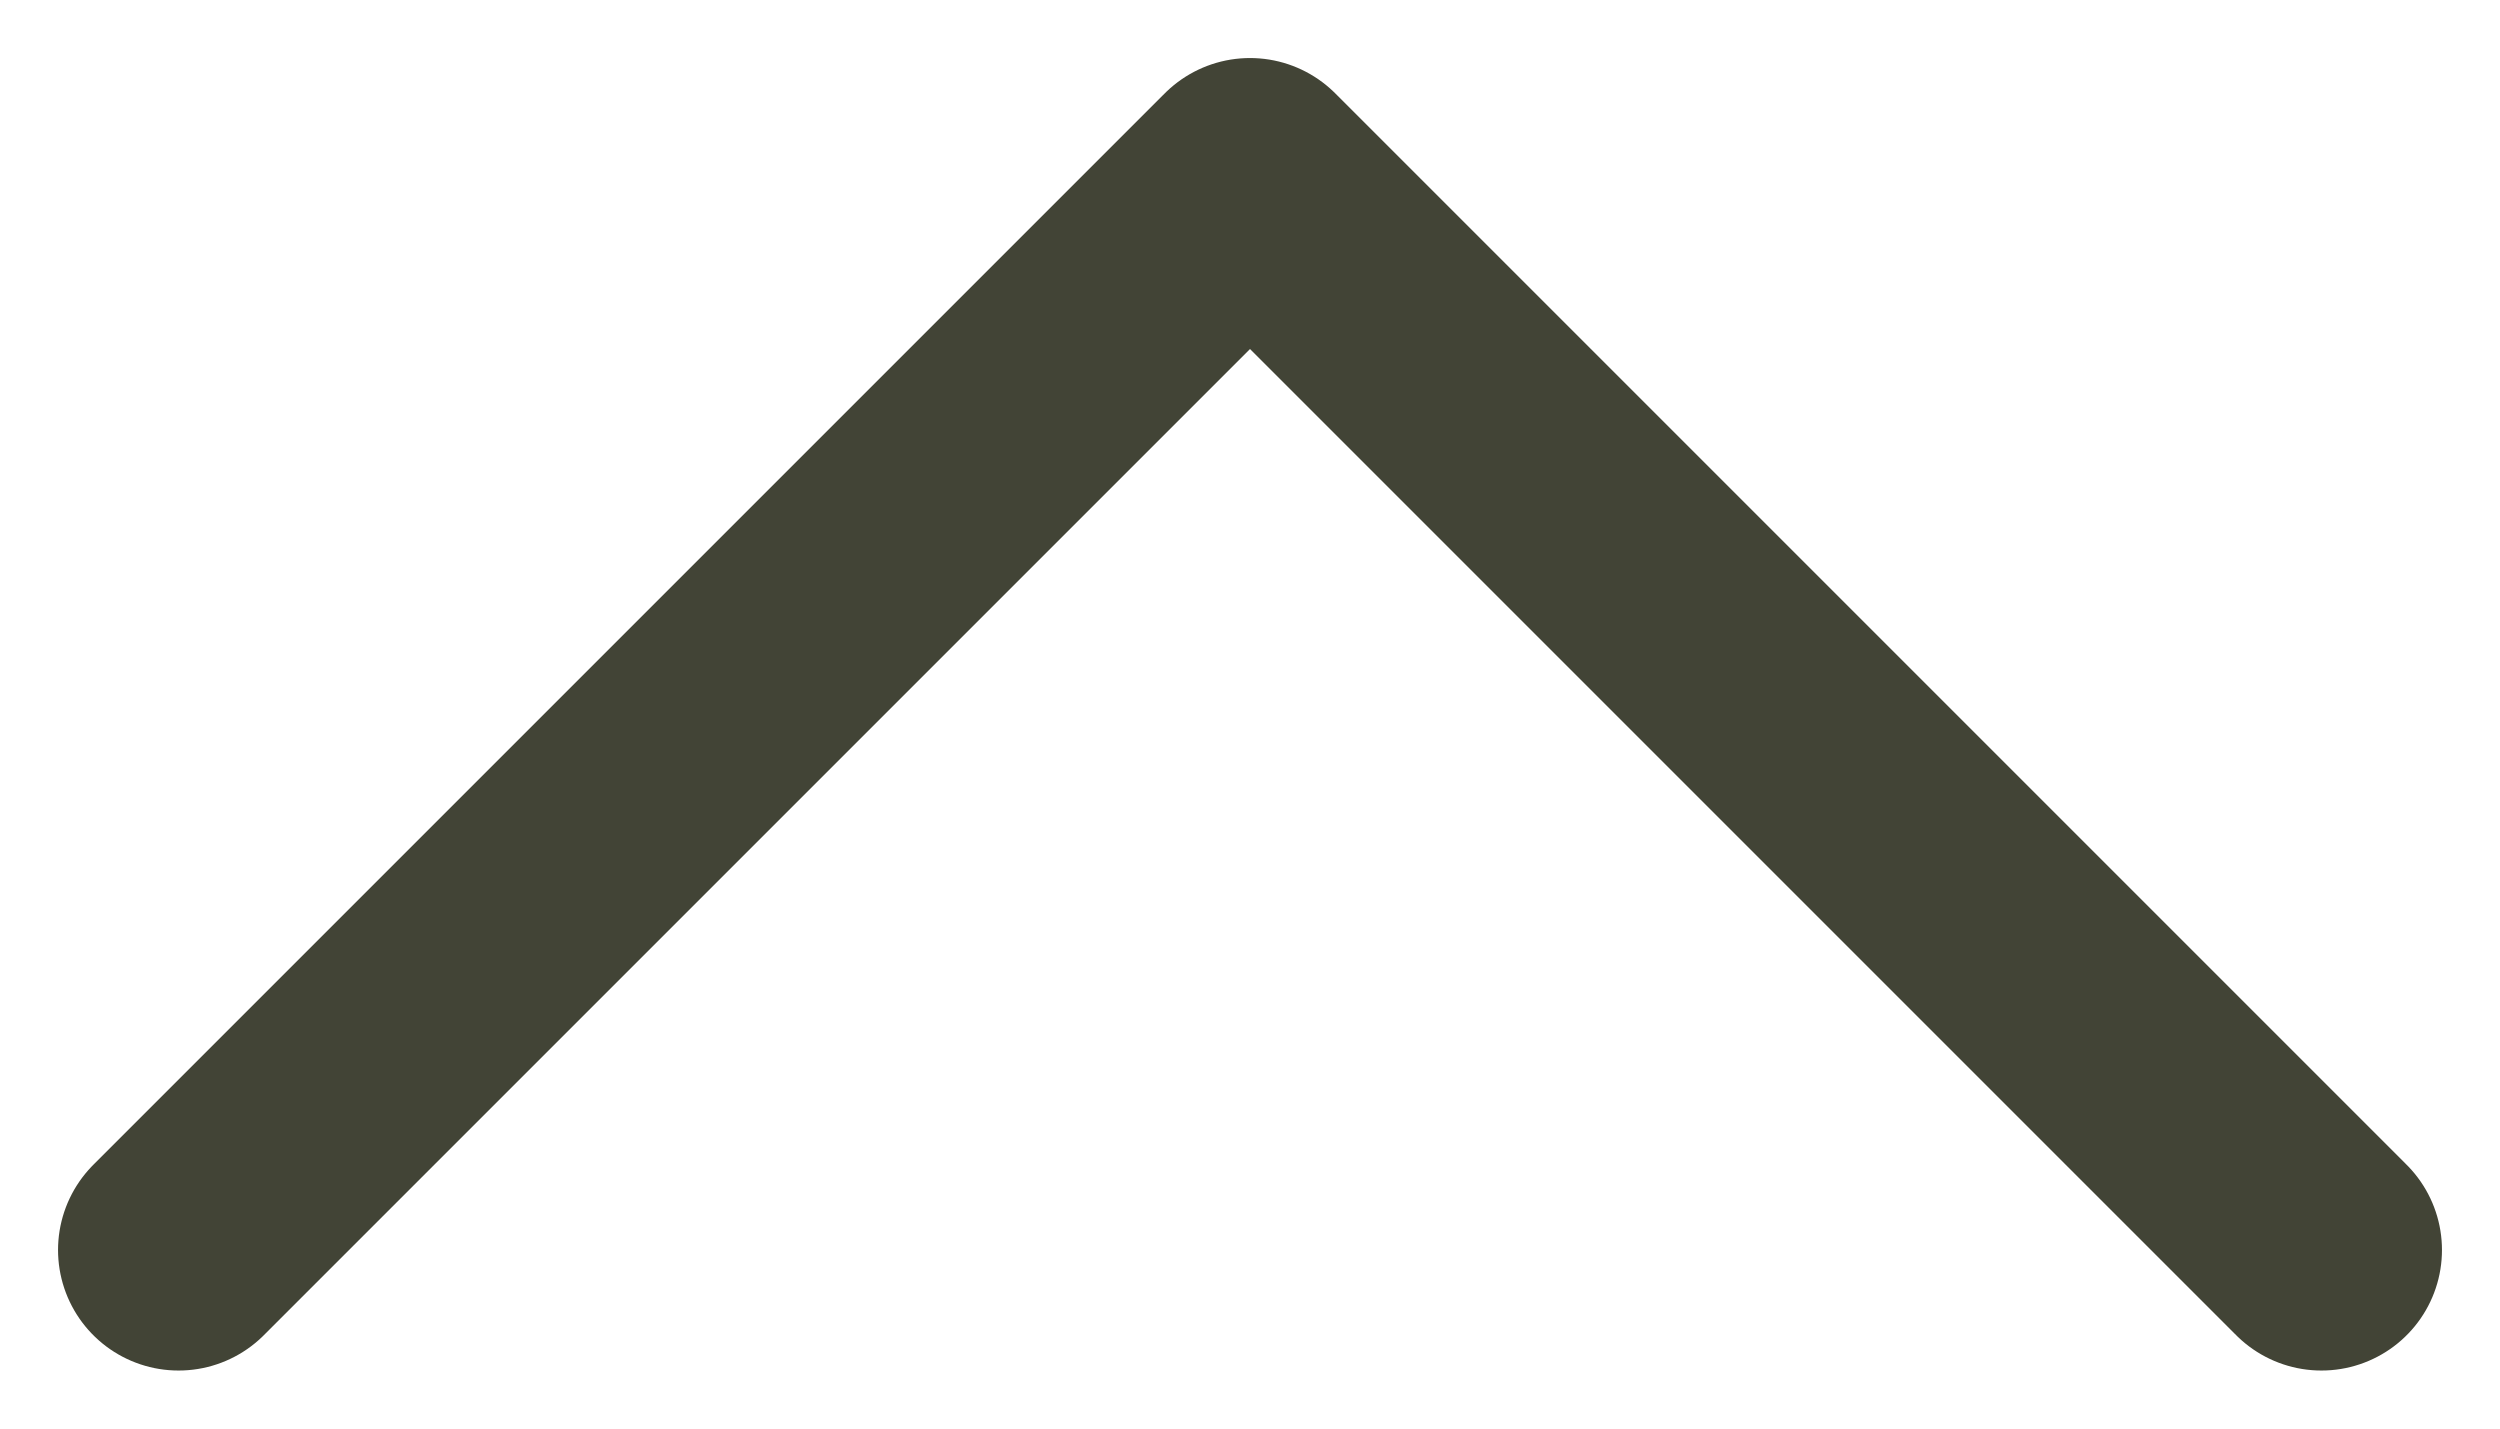 <svg width="14" height="8" viewBox="0 0 14 8" fill="none" xmlns="http://www.w3.org/2000/svg">
<path d="M13 7L7 1L1 7" stroke="#424436" stroke-width="1.35" stroke-linecap="round" stroke-linejoin="round"/>
</svg>
